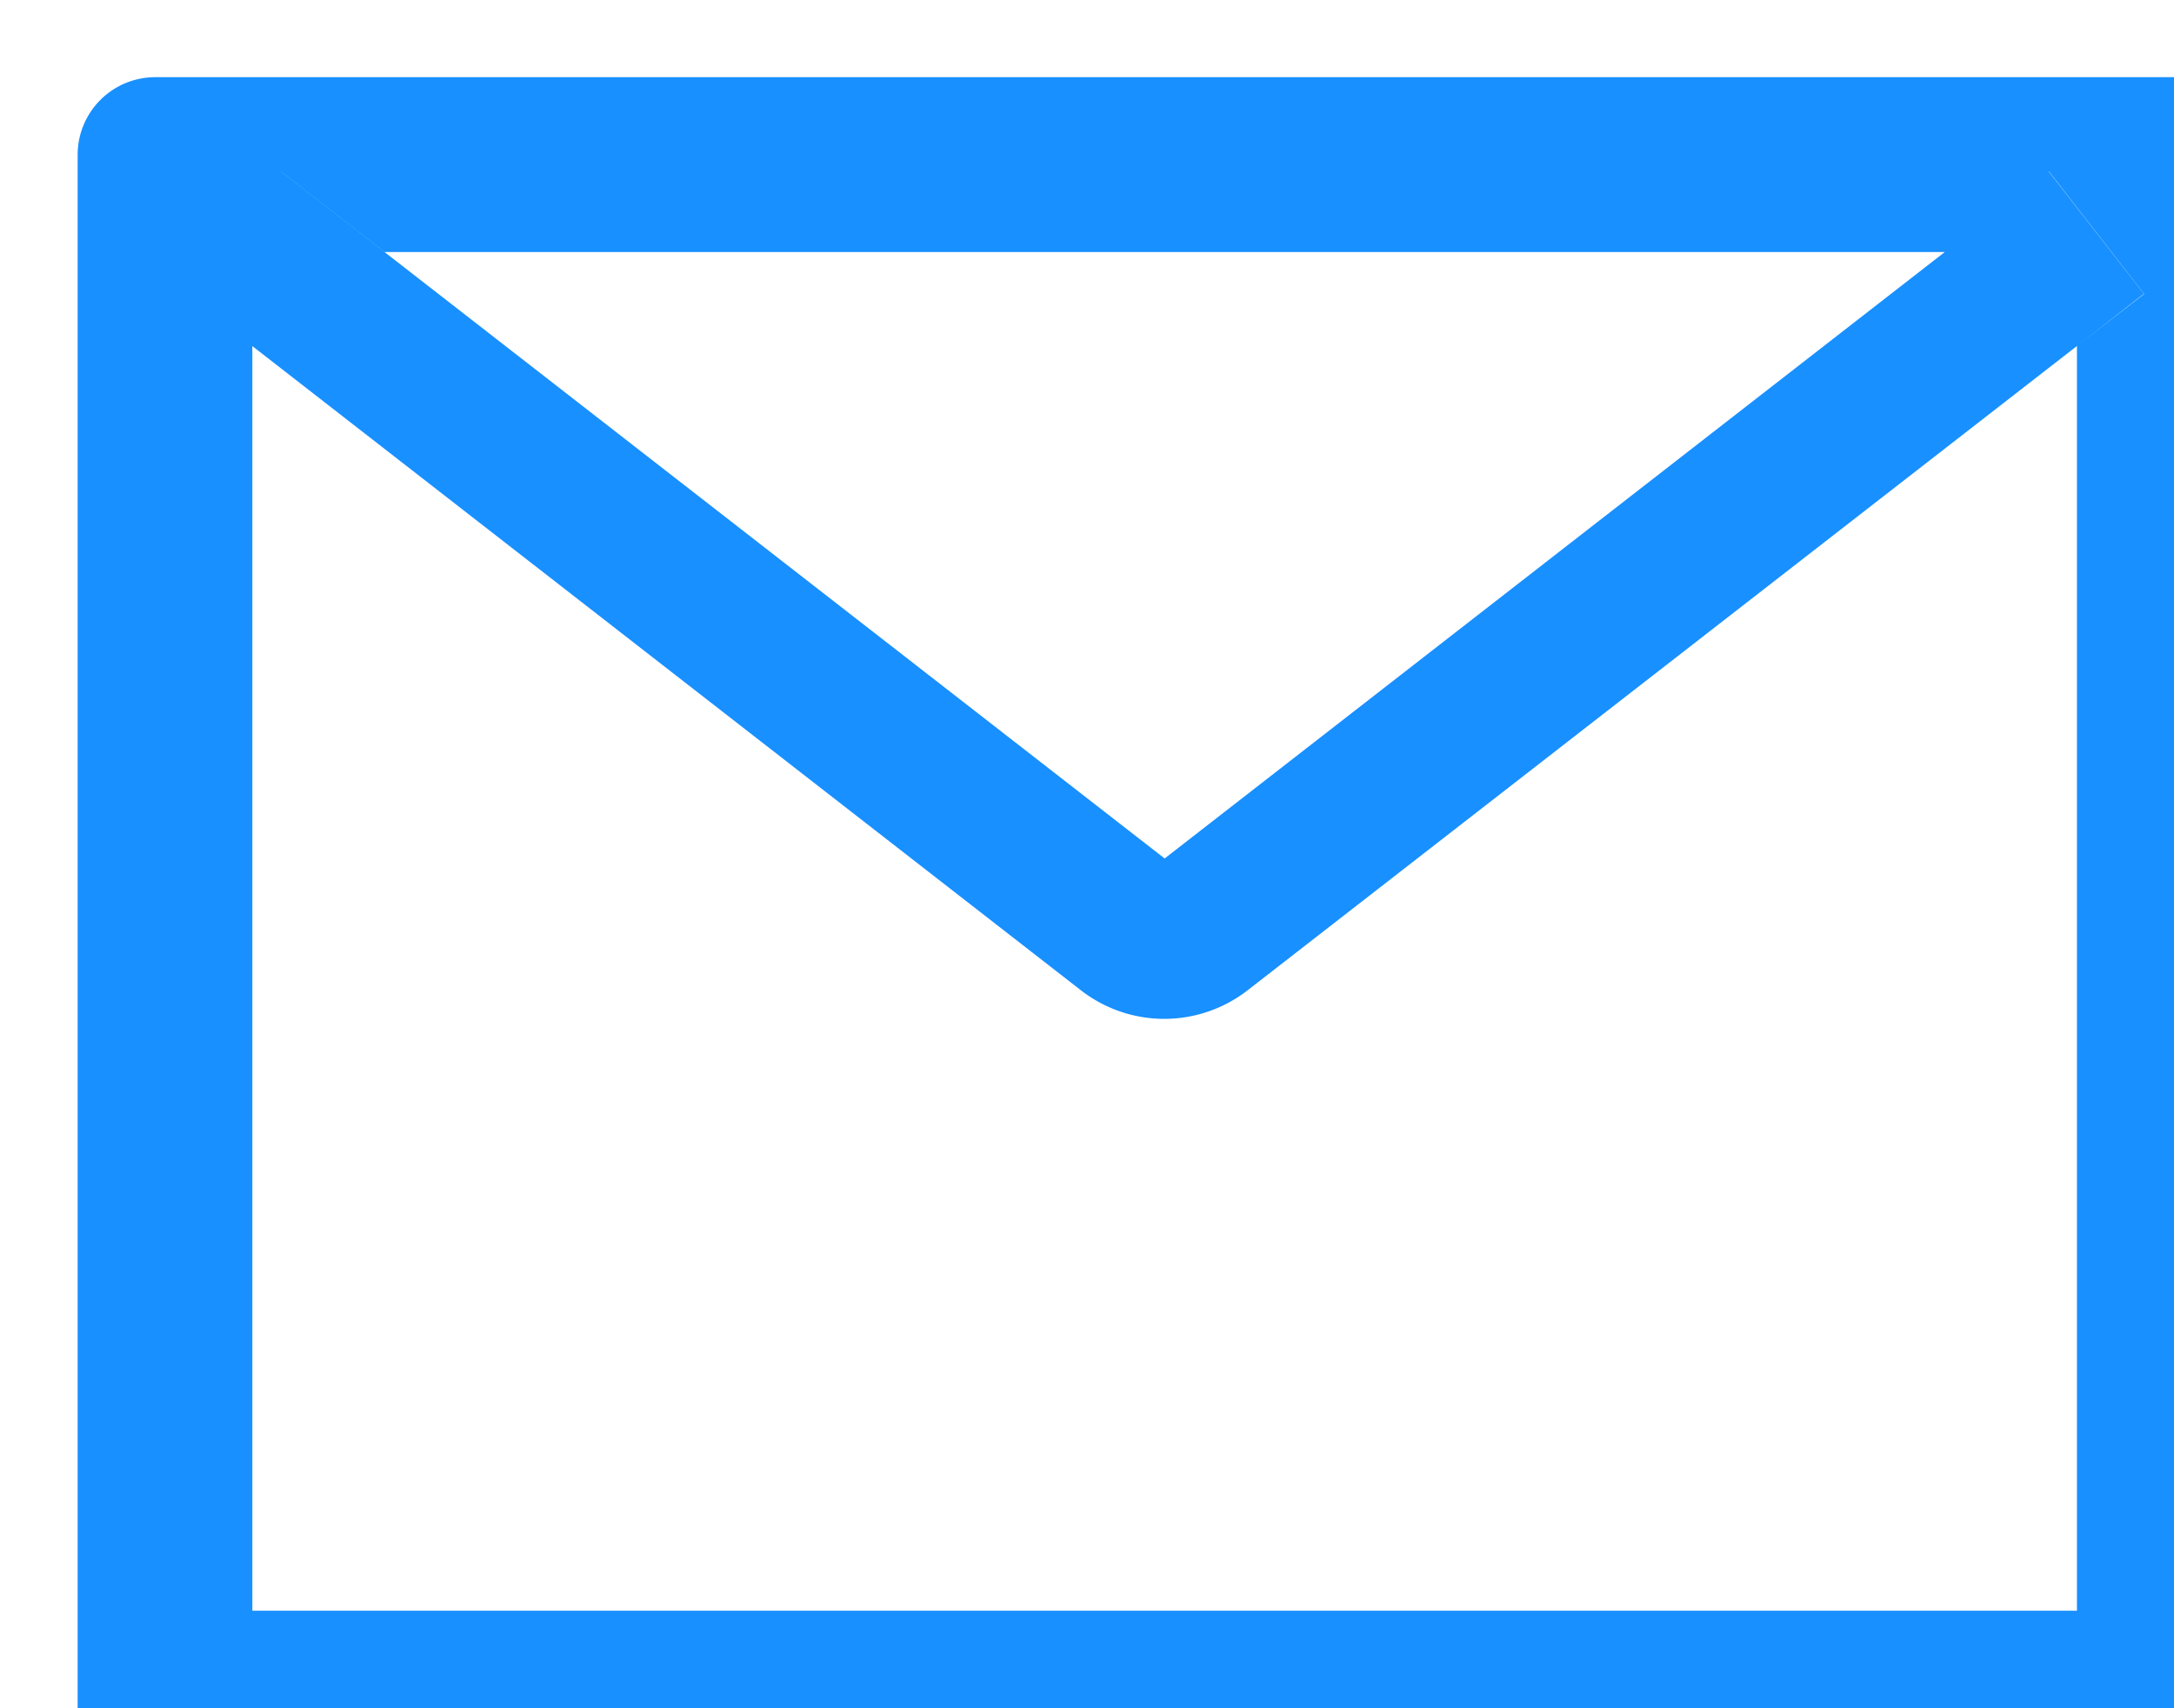 <svg width="14" height="11" fill="none" xmlns="http://www.w3.org/2000/svg"><path d="M14 .497H1a.5.5 0 0 0-.5.5v10a.5.5 0 0 0 .5.5h13a.5.5 0 0 0 .5-.5v-10a.5.5 0 0 0-.5-.5Zm-.625 1.731v8.144H1.625V2.228l-.431-.336.614-.789.669.52h10.048l.669-.52.614.79-.433.335Zm-.85-.606L7.5 5.528 2.475 1.622l-.669-.52-.614.789.431.336 5.338 4.15a.875.875 0 0 0 1.073 0l5.341-4.149.431-.336-.614-.789-.667.52Z" fill="#1890FF"/></svg>